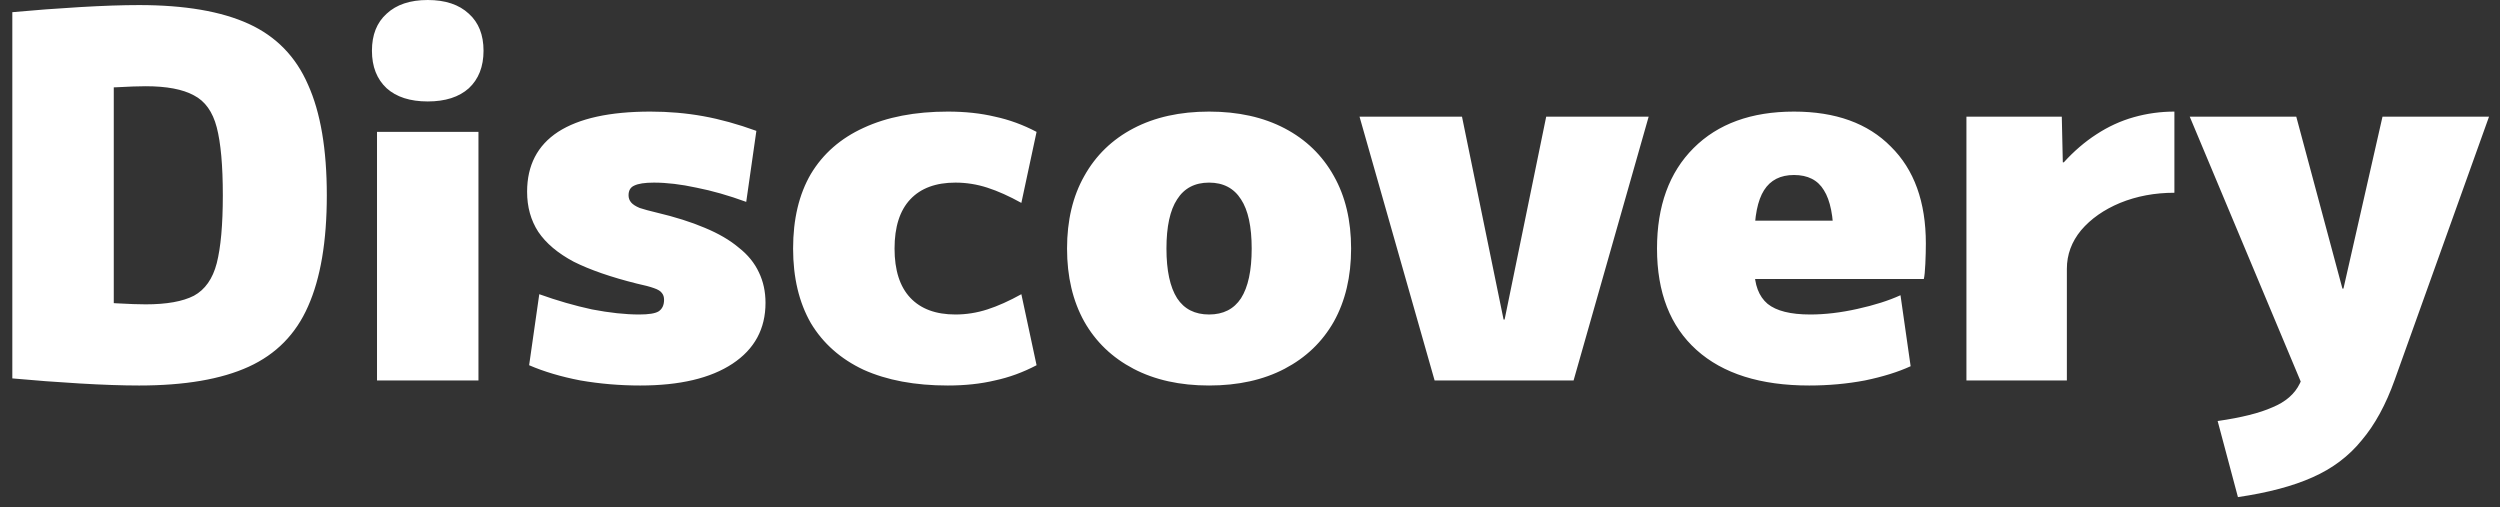<svg width="138" height="28" viewBox="0 0 138 28" fill="none" xmlns="http://www.w3.org/2000/svg">
<rect x="0" y="0" width="138" height="28" fill="#333333" stroke="none"/>
<path d="M7.68 21.28C6.765 21.28 5.673 21.243 4.404 21.168C3.135 21.093 1.893 21 0.68 20.888V0.672C1.893 0.56 3.135 0.467 4.404 0.392C5.673 0.317 6.765 0.28 7.68 0.28C10.2 0.28 12.216 0.625 13.728 1.316C15.24 2.007 16.332 3.127 17.004 4.676C17.695 6.207 18.04 8.241 18.04 10.78C18.04 13.319 17.695 15.363 17.004 16.912C16.332 18.443 15.24 19.553 13.728 20.244C12.216 20.935 10.2 21.28 7.68 21.28ZM8.044 16.8C9.201 16.8 10.088 16.641 10.704 16.324C11.32 15.988 11.74 15.391 11.964 14.532C12.188 13.655 12.3 12.404 12.3 10.78C12.3 9.137 12.188 7.887 11.964 7.028C11.74 6.169 11.32 5.581 10.704 5.264C10.088 4.928 9.201 4.76 8.044 4.76C7.652 4.76 7.12 4.779 6.448 4.816C5.795 4.835 4.899 4.891 3.76 4.984L6.28 2.52V19.04L3.76 16.576C4.899 16.651 5.795 16.707 6.448 16.744C7.12 16.781 7.652 16.8 8.044 16.8ZM20.811 21V7.28H26.411V21H20.811ZM23.611 5.6C22.64 5.6 21.884 5.357 21.343 4.872C20.802 4.368 20.531 3.677 20.531 2.8C20.531 1.923 20.802 1.241 21.343 0.756C21.884 0.252 22.64 -1.66893e-06 23.611 -1.66893e-06C24.582 -1.66893e-06 25.338 0.252 25.879 0.756C26.42 1.241 26.691 1.923 26.691 2.8C26.691 3.677 26.42 4.368 25.879 4.872C25.338 5.357 24.582 5.6 23.611 5.6ZM35.34 21.28C34.22 21.28 33.118 21.187 32.036 21C30.972 20.795 30.029 20.515 29.208 20.16L29.768 16.24C30.757 16.595 31.728 16.875 32.68 17.08C33.651 17.267 34.519 17.36 35.284 17.36C35.806 17.36 36.161 17.304 36.348 17.192C36.553 17.061 36.656 16.847 36.656 16.548C36.656 16.399 36.618 16.277 36.544 16.184C36.469 16.072 36.32 15.979 36.096 15.904C35.891 15.829 35.573 15.745 35.144 15.652C33.725 15.297 32.568 14.896 31.672 14.448C30.794 13.981 30.141 13.431 29.712 12.796C29.301 12.161 29.096 11.424 29.096 10.584C29.096 9.128 29.665 8.027 30.804 7.28C31.961 6.533 33.66 6.16 35.9 6.16C36.908 6.16 37.879 6.244 38.812 6.412C39.745 6.58 40.725 6.851 41.752 7.224L41.192 11.144C40.221 10.789 39.306 10.528 38.448 10.36C37.589 10.173 36.805 10.08 36.096 10.08C35.592 10.08 35.228 10.136 35.004 10.248C34.798 10.341 34.696 10.519 34.696 10.78C34.696 10.929 34.742 11.06 34.836 11.172C34.929 11.284 35.088 11.387 35.312 11.48C35.536 11.555 35.844 11.639 36.236 11.732C37.263 11.975 38.149 12.255 38.896 12.572C39.661 12.889 40.286 13.253 40.772 13.664C41.276 14.056 41.649 14.513 41.892 15.036C42.135 15.54 42.256 16.1 42.256 16.716C42.256 18.153 41.649 19.273 40.436 20.076C39.222 20.879 37.524 21.28 35.34 21.28ZM52.319 21.28C50.509 21.28 48.959 20.991 47.671 20.412C46.402 19.815 45.431 18.956 44.759 17.836C44.106 16.697 43.779 15.325 43.779 13.72C43.779 12.096 44.106 10.724 44.759 9.604C45.431 8.484 46.402 7.635 47.671 7.056C48.959 6.459 50.509 6.16 52.319 6.16C53.271 6.16 54.139 6.253 54.923 6.44C55.707 6.608 56.473 6.888 57.219 7.28L56.379 11.2C55.707 10.827 55.082 10.547 54.503 10.36C53.925 10.173 53.337 10.08 52.739 10.08C51.657 10.08 50.826 10.388 50.247 11.004C49.669 11.62 49.379 12.525 49.379 13.72C49.379 14.915 49.669 15.82 50.247 16.436C50.826 17.052 51.657 17.36 52.739 17.36C53.337 17.36 53.925 17.267 54.503 17.08C55.082 16.893 55.707 16.613 56.379 16.24L57.219 20.16C56.473 20.552 55.707 20.832 54.923 21C54.139 21.187 53.271 21.28 52.319 21.28ZM66.74 21.28C65.135 21.28 63.745 20.972 62.569 20.356C61.392 19.74 60.487 18.872 59.852 17.752C59.218 16.613 58.901 15.269 58.901 13.72C58.901 12.171 59.218 10.836 59.852 9.716C60.487 8.577 61.392 7.7 62.569 7.084C63.745 6.468 65.135 6.16 66.74 6.16C68.346 6.16 69.737 6.468 70.912 7.084C72.088 7.7 72.994 8.577 73.629 9.716C74.263 10.836 74.581 12.171 74.581 13.72C74.581 15.269 74.263 16.613 73.629 17.752C72.994 18.872 72.088 19.74 70.912 20.356C69.737 20.972 68.346 21.28 66.74 21.28ZM66.74 17.36C67.525 17.36 68.112 17.061 68.504 16.464C68.897 15.848 69.093 14.933 69.093 13.72C69.093 12.507 68.897 11.601 68.504 11.004C68.112 10.388 67.525 10.08 66.74 10.08C65.957 10.08 65.368 10.388 64.977 11.004C64.585 11.601 64.388 12.507 64.388 13.72C64.388 14.933 64.585 15.848 64.977 16.464C65.368 17.061 65.957 17.36 66.74 17.36ZM79.19 21L75.046 6.44H80.702L82.998 17.64H83.054L85.35 6.44H91.006L86.862 21H79.19ZM99.867 21.28C97.179 21.28 95.107 20.627 93.651 19.32C92.195 18.013 91.467 16.147 91.467 13.72C91.467 11.368 92.139 9.52 93.483 8.176C94.827 6.832 96.675 6.16 99.027 6.16C101.323 6.16 103.106 6.804 104.375 8.092C105.663 9.361 106.307 11.144 106.307 13.44C106.307 13.776 106.298 14.149 106.279 14.56C106.26 14.971 106.232 15.251 106.195 15.4H94.547V12.18H101.855L101.211 13.16C101.211 11.947 101.034 11.06 100.679 10.5C100.343 9.94 99.792 9.66 99.027 9.66C98.28 9.66 97.73 9.94 97.375 10.5C97.02 11.06 96.843 11.947 96.843 13.16V14.84C96.843 15.717 97.086 16.361 97.571 16.772C98.056 17.164 98.84 17.36 99.923 17.36C100.744 17.36 101.612 17.257 102.527 17.052C103.46 16.847 104.254 16.595 104.907 16.296L105.467 20.216C104.776 20.533 103.936 20.795 102.947 21C101.958 21.187 100.931 21.28 99.867 21.28ZM108.547 21V6.44H113.811L113.867 8.96H113.923C114.483 8.344 115.08 7.831 115.715 7.42C116.368 6.991 117.059 6.673 117.787 6.468C118.515 6.263 119.262 6.16 120.027 6.16V10.64C118.944 10.64 117.946 10.827 117.031 11.2C116.135 11.573 115.416 12.077 114.875 12.712C114.352 13.347 114.091 14.056 114.091 14.84V21H108.547ZM122.414 23.24C123.72 23.053 124.728 22.801 125.438 22.484C126.166 22.185 126.67 21.747 126.95 21.168C127.248 20.589 127.398 19.815 127.398 18.844L127.678 22.68L120.874 6.44H126.754L129.302 15.932H129.358L131.514 6.44H137.394L132.186 20.972C131.7 22.335 131.094 23.445 130.366 24.304C129.656 25.181 128.751 25.863 127.65 26.348C126.567 26.833 125.195 27.197 123.534 27.44L122.414 23.24Z" fill="white"/>
</svg>
